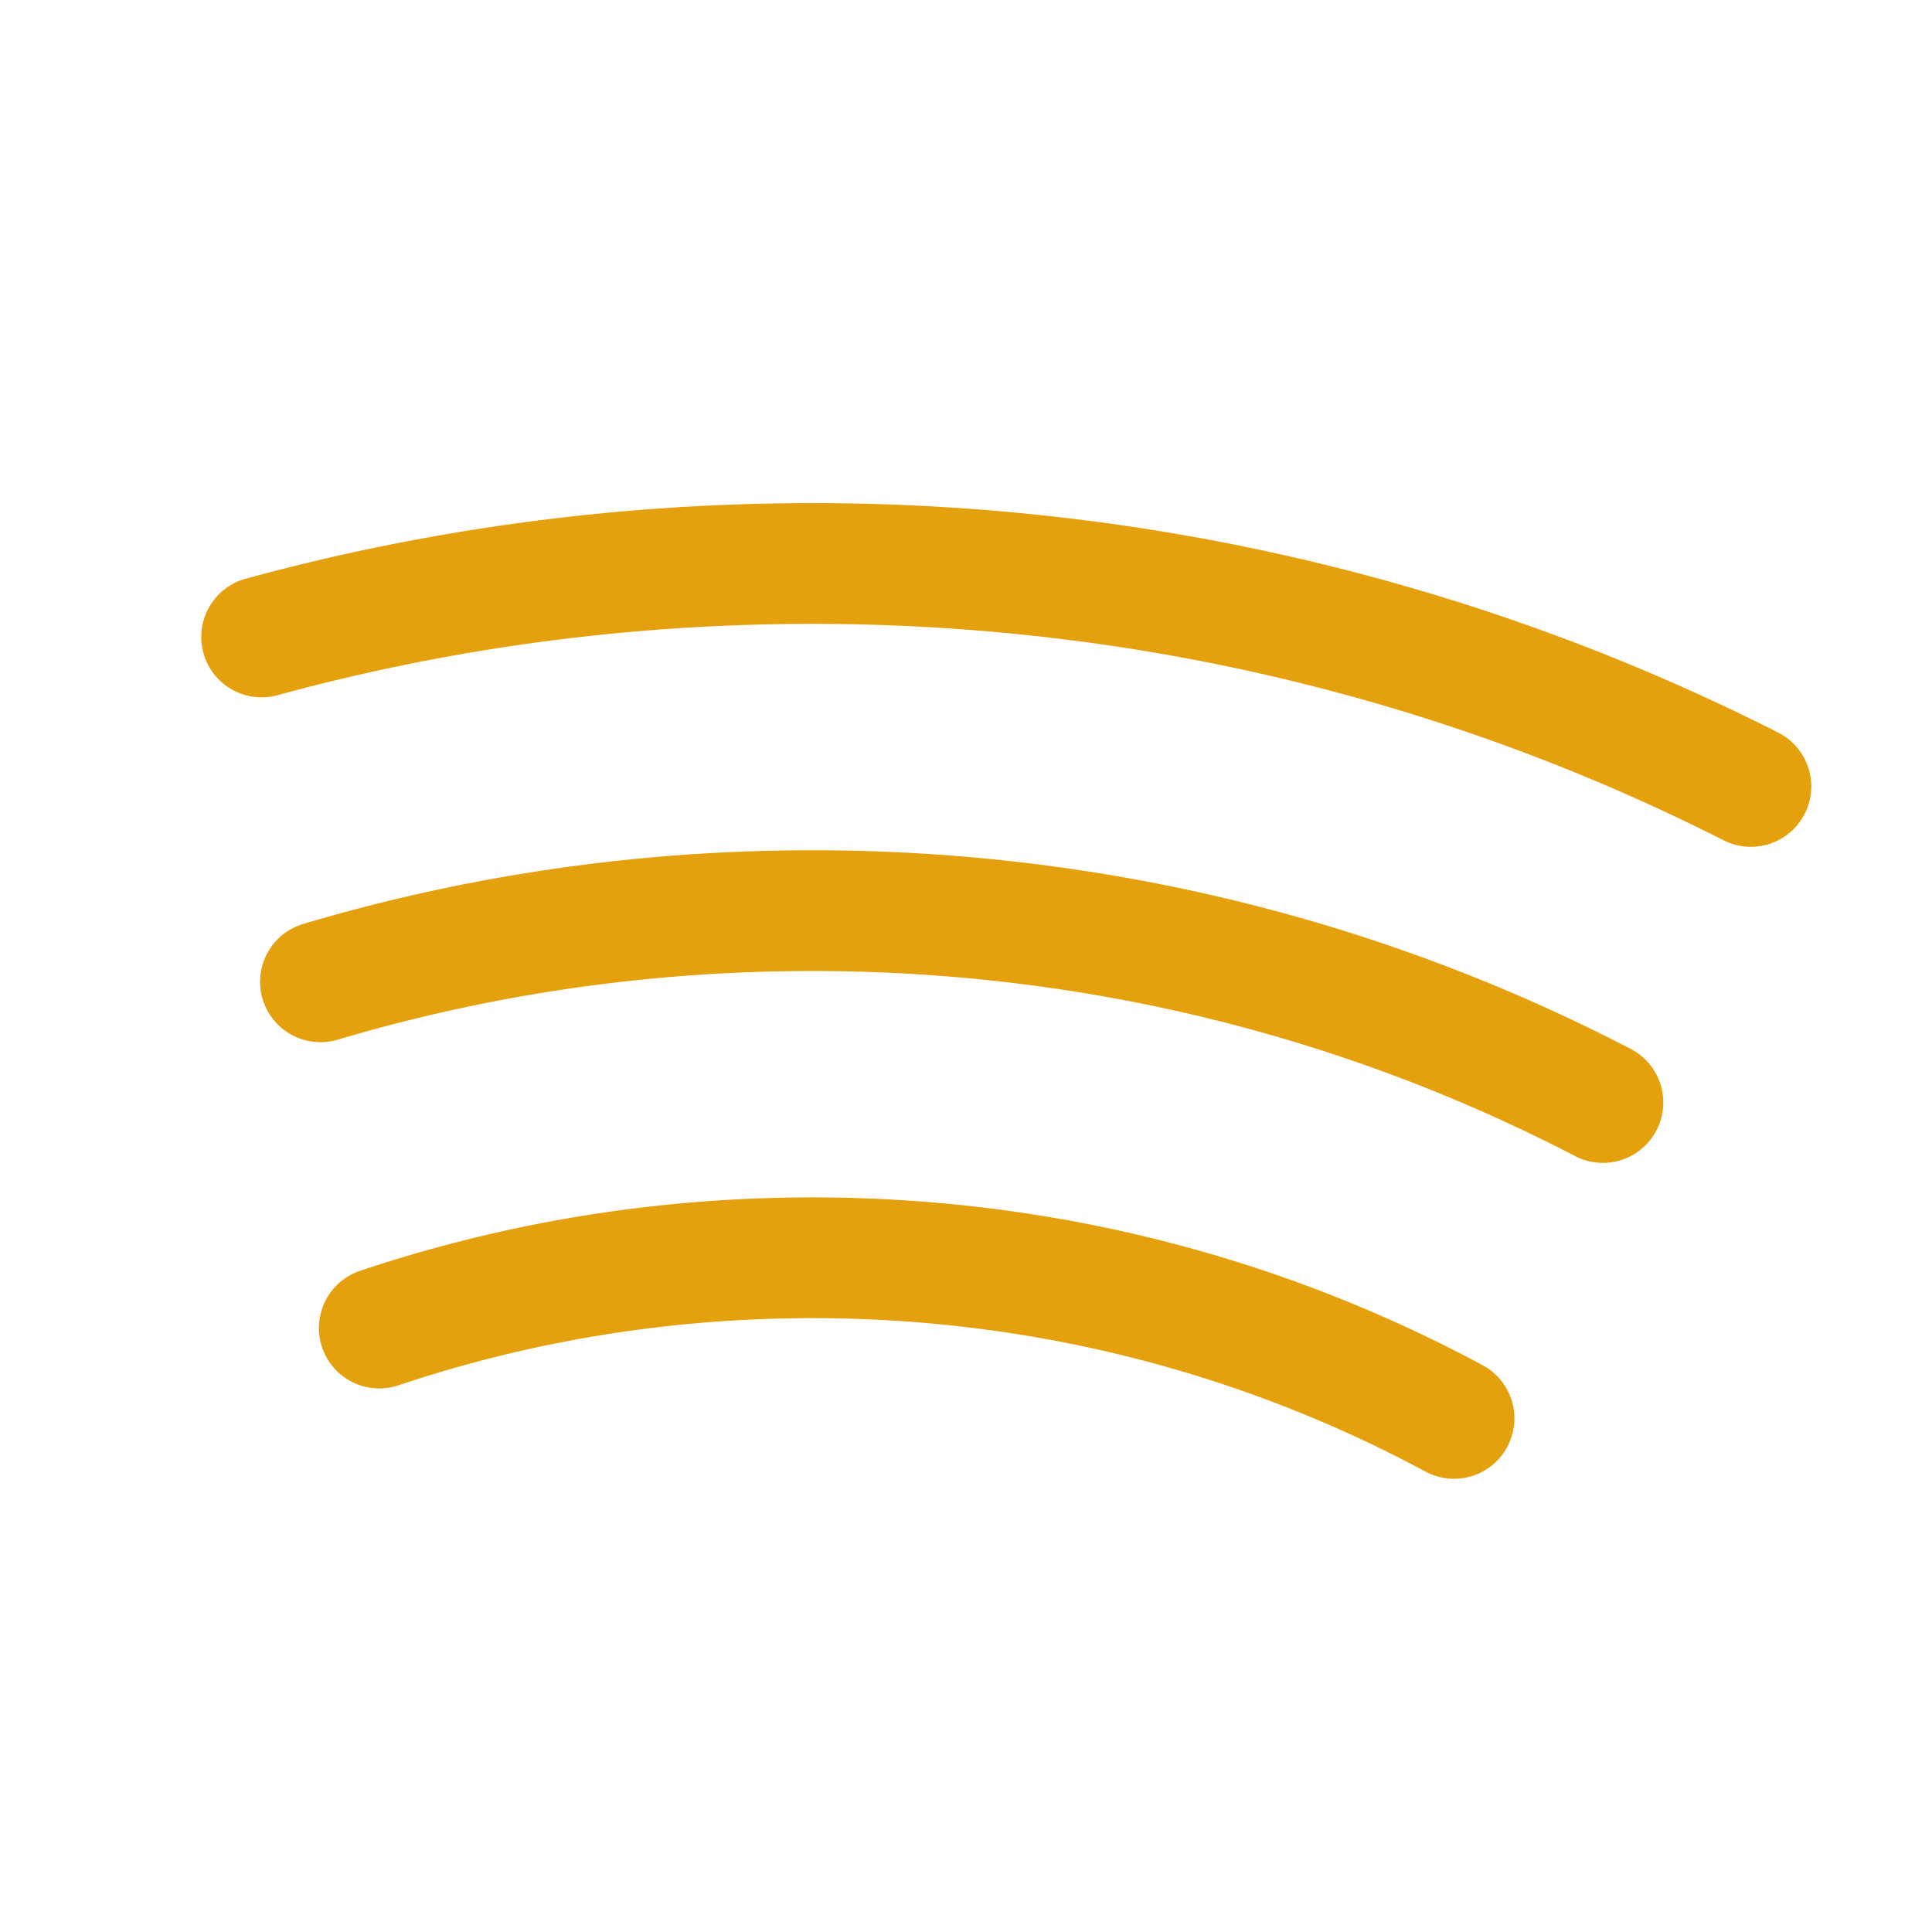 <!DOCTYPE svg PUBLIC "-//W3C//DTD SVG 1.1//EN" "http://www.w3.org/Graphics/SVG/1.1/DTD/svg11.dtd">
<!-- Uploaded to: SVG Repo, www.svgrepo.com, Transformed by: SVG Repo Mixer Tools -->
<svg width="800px" height="800px" viewBox="0 0 192 192" xmlns="http://www.w3.org/2000/svg" fill="none">
<g id="SVGRepo_bgCarrier" stroke-width="0"/>
<g id="SVGRepo_tracerCarrier" stroke-linecap="round" stroke-linejoin="round"/>
<g id="SVGRepo_iconCarrier">
<path fill="#E5A00D" d="M24.419 57.512a6 6 0 1 0 3.162 11.576L24.42 57.512Zm5.706 34.312a6 6 0 0 0 3.421 11.502l-3.421-11.502Zm5.66 34.469a6 6 0 1 0 3.817 11.377l-3.817-11.377Zm105.947 19.99a6.001 6.001 0 0 0 5.69-10.566l-5.69 10.566Zm14.797-31.392a6 6 0 1 0 5.53-10.65l-5.53 10.65Zm14.758-31.384a6 6 0 0 0 5.426-10.704l-5.426 10.704ZM27.581 69.087C44.481 64.472 62.304 62 80.726 62V50c-19.5 0-38.385 2.615-56.307 7.512l3.162 11.576Zm5.965 34.239c14.92-4.438 30.759-6.828 47.18-6.828v-12c-17.59 0-34.582 2.56-50.602 7.326l3.422 11.502Zm6.056 34.344c12.886-4.324 26.718-6.674 41.124-6.674v-12c-15.718 0-30.839 2.565-44.941 7.297l3.817 11.377Zm41.124-6.674c22.134 0 42.92 5.547 61.006 15.287l5.69-10.566c-19.799-10.662-42.536-16.721-66.696-16.721v12Zm0-34.498c27.404 0 53.198 6.655 75.803 18.393l5.53-10.65c-24.28-12.607-51.967-19.743-81.333-19.743v12Zm0-34.498c32.665 0 63.454 7.767 90.561 21.507l5.426-10.704C147.956 58.228 115.311 50 80.726 50v12Z"/>
</g>
</svg>